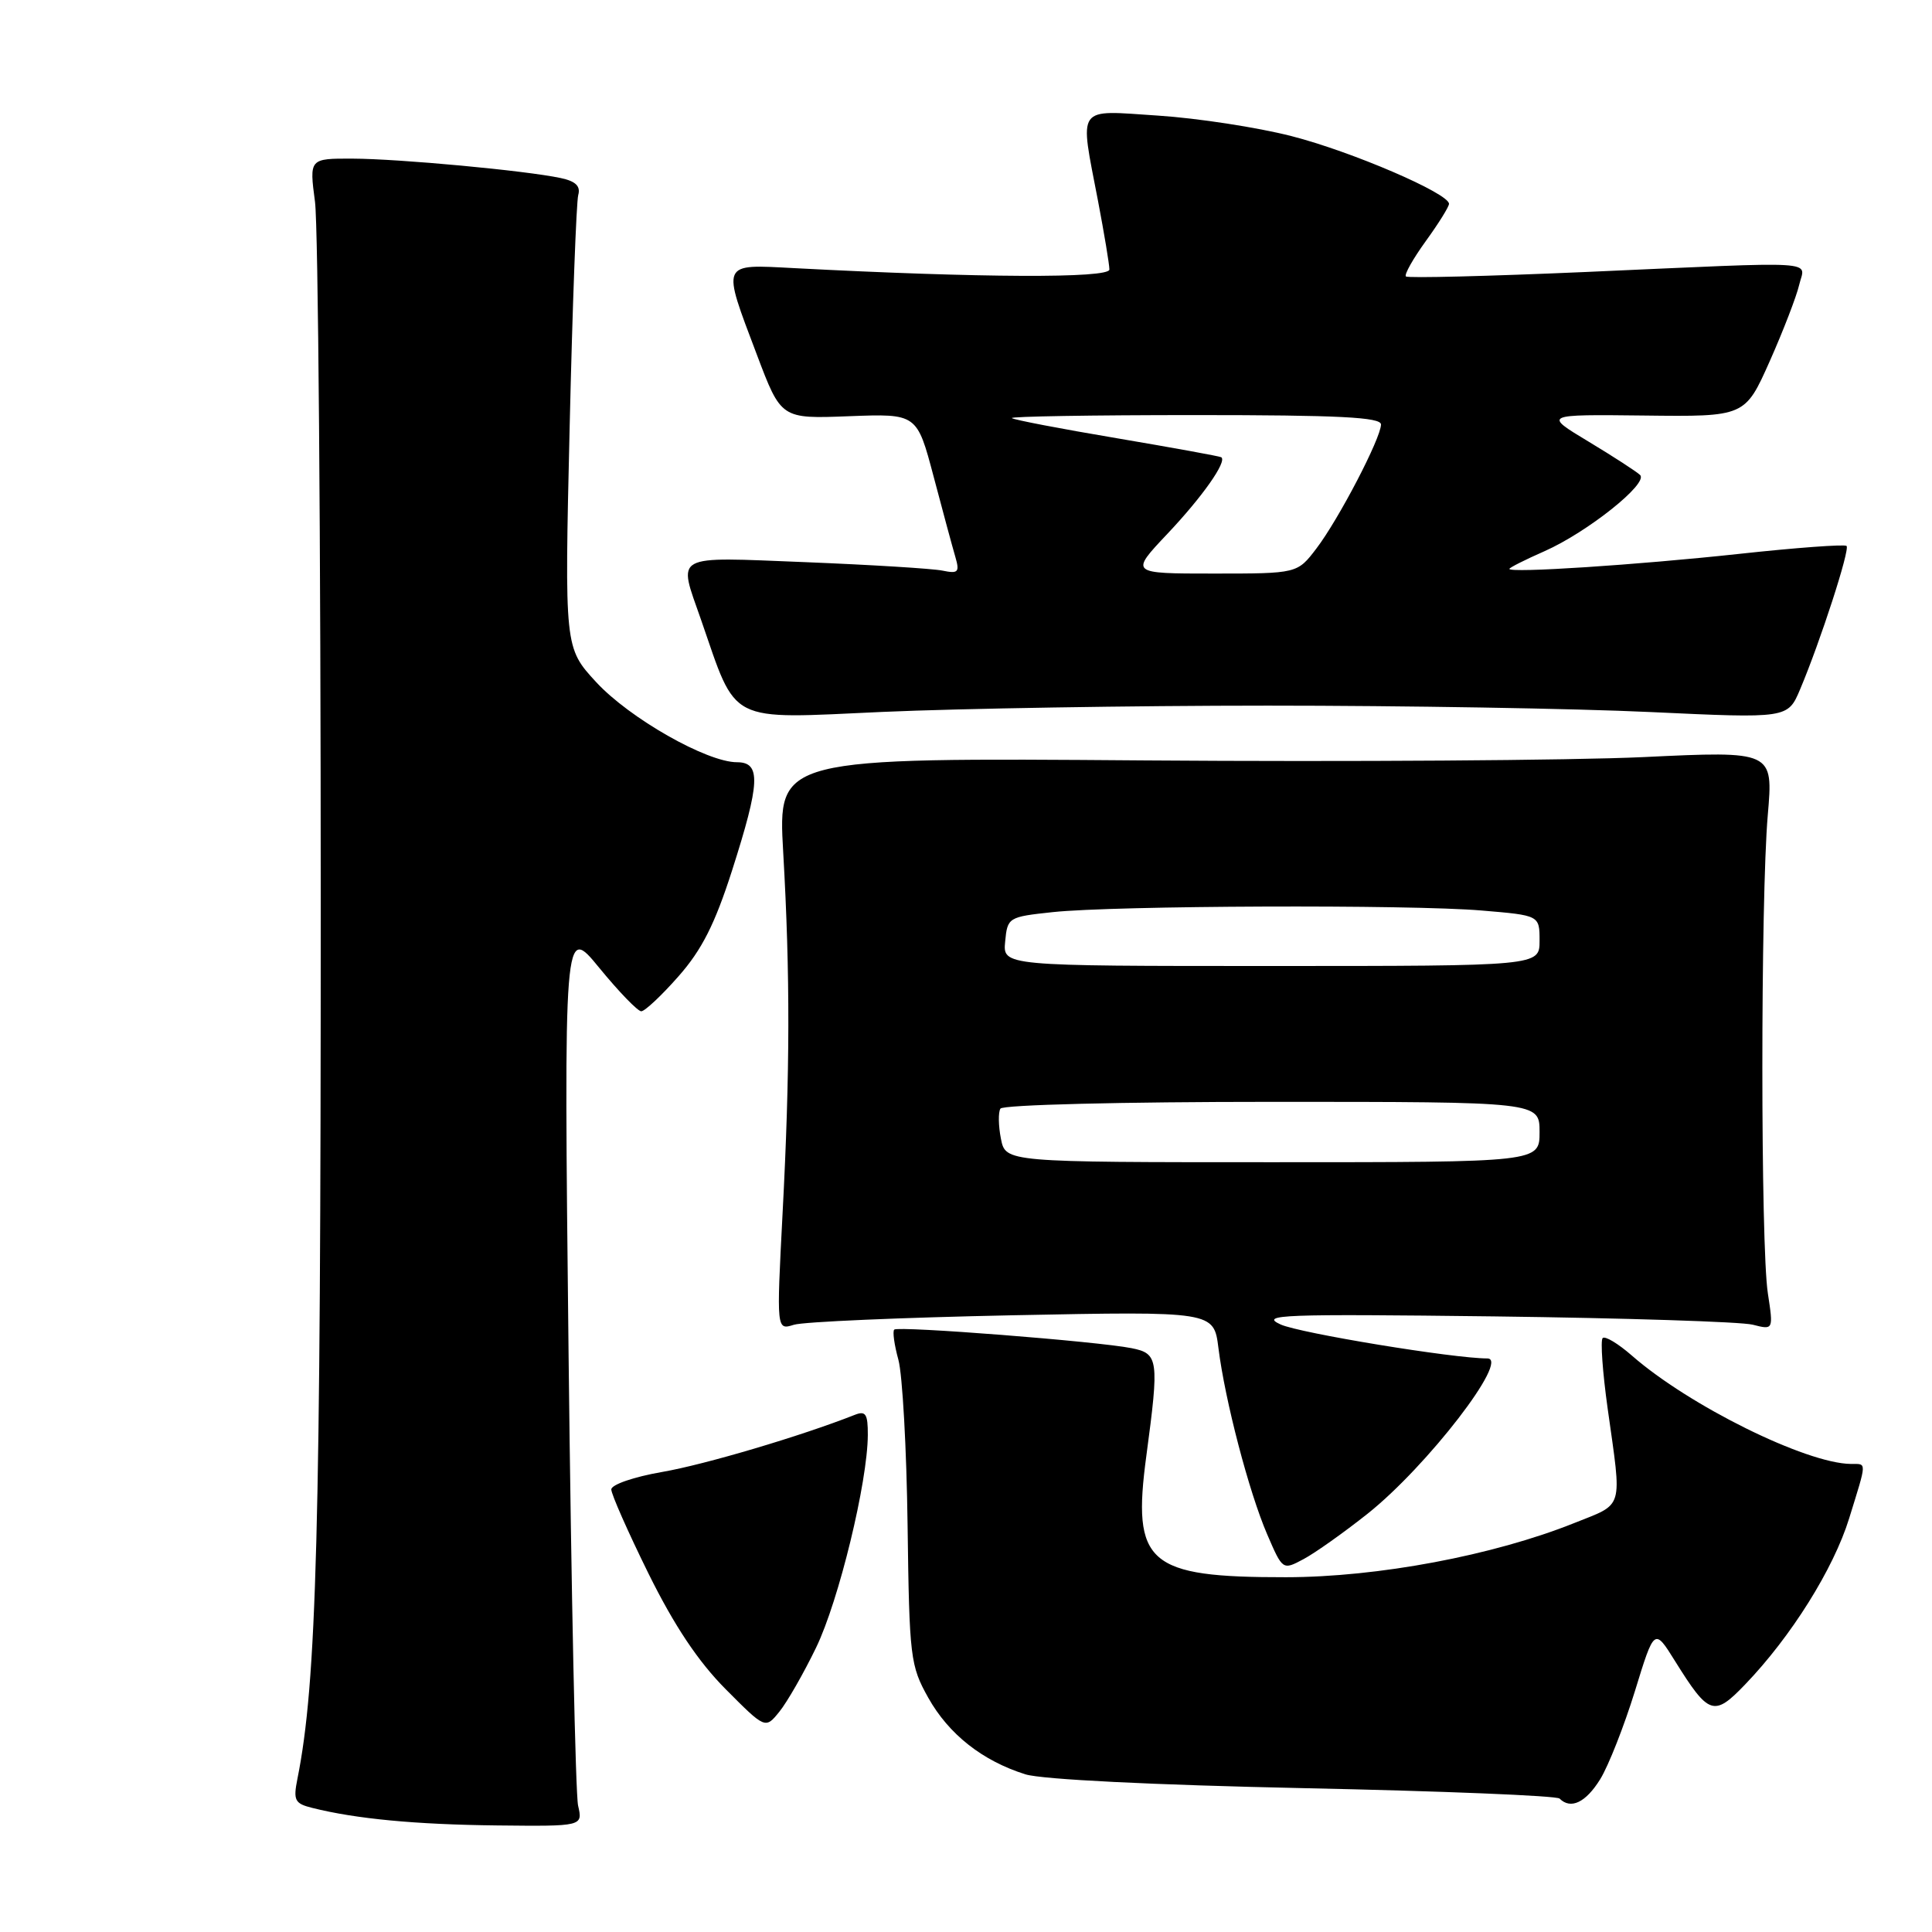 <?xml version="1.0" encoding="UTF-8" standalone="no"?>
<!DOCTYPE svg PUBLIC "-//W3C//DTD SVG 1.1//EN" "http://www.w3.org/Graphics/SVG/1.1/DTD/svg11.dtd" >
<svg xmlns="http://www.w3.org/2000/svg" xmlns:xlink="http://www.w3.org/1999/xlink" version="1.1" viewBox="0 0 256 256">
 <g >
 <path fill="currentColor"
d=" M 76.60 239.25 C 76.26 237.74 75.69 210.85 75.34 179.50 C 74.71 122.50 74.71 122.50 79.41 128.25 C 82.00 131.41 84.50 134.00 84.97 134.00 C 85.44 134.00 87.67 131.91 89.91 129.36 C 93.00 125.86 94.73 122.43 97.00 115.35 C 100.73 103.69 100.86 101.00 97.66 101.00 C 93.66 101.00 83.41 95.17 79.00 90.39 C 74.80 85.83 74.80 85.83 75.48 56.67 C 75.85 40.62 76.37 26.75 76.62 25.84 C 76.95 24.66 76.27 24.01 74.29 23.59 C 69.64 22.60 52.87 21.04 46.74 21.02 C 40.98 21.00 40.98 21.00 41.74 26.75 C 42.16 29.91 42.50 71.88 42.50 120.00 C 42.50 203.06 41.97 222.91 39.41 235.70 C 38.84 238.56 39.05 238.98 41.39 239.56 C 47.17 241.01 55.05 241.76 65.87 241.88 C 77.23 242.00 77.23 242.00 76.60 239.25 Z  M 212.04 235.75 C 213.14 233.96 215.20 228.72 216.63 224.10 C 219.21 215.70 219.21 215.70 221.95 220.10 C 226.43 227.28 227.10 227.51 231.22 223.22 C 237.33 216.87 242.95 207.89 245.02 201.20 C 247.41 193.47 247.39 194.00 245.25 193.98 C 239.28 193.91 223.79 186.24 216.23 179.62 C 214.41 178.03 212.68 176.99 212.36 177.30 C 212.05 177.62 212.35 181.84 213.03 186.69 C 214.93 200.22 215.24 199.15 208.60 201.81 C 197.86 206.11 182.58 208.98 170.40 208.99 C 152.04 209.01 149.97 207.20 151.90 192.88 C 153.61 180.12 153.51 179.35 149.94 178.64 C 145.46 177.74 118.99 175.67 118.49 176.18 C 118.25 176.42 118.50 178.21 119.04 180.17 C 119.58 182.13 120.13 192.01 120.26 202.12 C 120.49 219.64 120.62 220.71 123.00 224.96 C 125.71 229.80 130.19 233.33 135.88 235.11 C 138.05 235.79 152.85 236.52 172.73 236.94 C 191.01 237.32 206.28 237.94 206.65 238.32 C 208.13 239.80 210.12 238.85 212.04 235.75 Z  M 108.14 218.31 C 111.15 212.09 114.96 196.40 114.99 190.14 C 115.00 187.35 114.71 186.90 113.25 187.48 C 106.13 190.29 93.38 194.07 87.75 195.04 C 83.99 195.69 81.00 196.72 81.00 197.36 C 81.00 197.99 83.22 203.01 85.93 208.51 C 89.35 215.42 92.49 220.13 96.14 223.81 C 101.41 229.11 101.41 229.11 103.27 226.81 C 104.30 225.54 106.49 221.72 108.14 218.31 Z  M 181.22 200.57 C 189.10 194.30 200.13 180.00 197.08 180.00 C 192.60 180.00 172.21 176.65 169.69 175.50 C 166.84 174.20 169.84 174.09 198.00 174.43 C 215.32 174.65 230.74 175.14 232.25 175.53 C 234.99 176.23 234.99 176.23 234.25 171.37 C 233.28 165.09 233.28 119.08 234.24 108.00 C 234.97 99.50 234.97 99.50 217.74 100.32 C 208.26 100.76 178.58 100.96 151.78 100.76 C 103.06 100.39 103.06 100.39 103.78 112.95 C 104.71 129.21 104.69 141.89 103.69 160.88 C 102.89 176.26 102.89 176.26 105.19 175.54 C 106.46 175.14 119.50 174.58 134.17 174.28 C 160.84 173.75 160.84 173.75 161.45 178.63 C 162.32 185.57 165.49 197.69 167.90 203.29 C 169.96 208.07 169.96 208.07 172.73 206.59 C 174.25 205.78 178.07 203.07 181.22 200.57 Z  M 168.00 93.50 C 185.88 93.50 208.69 93.88 218.70 94.35 C 236.89 95.20 236.89 95.20 238.52 91.35 C 241.21 84.98 245.15 72.82 244.68 72.34 C 244.43 72.10 237.99 72.57 230.37 73.40 C 216.86 74.86 200.00 75.96 200.00 75.38 C 200.00 75.22 202.10 74.16 204.67 73.03 C 210.35 70.51 218.46 64.05 217.32 62.94 C 216.87 62.50 213.80 60.51 210.50 58.52 C 204.50 54.91 204.50 54.91 217.86 55.06 C 231.22 55.22 231.22 55.22 234.50 47.86 C 236.30 43.81 238.05 39.26 238.40 37.75 C 239.16 34.46 241.95 34.63 210.12 36.04 C 197.26 36.60 186.53 36.87 186.29 36.63 C 186.05 36.38 187.24 34.28 188.93 31.94 C 190.62 29.61 192.00 27.39 192.00 27.01 C 192.00 25.62 179.06 20.06 171.11 18.03 C 166.62 16.88 158.68 15.66 153.47 15.32 C 142.45 14.60 143.03 13.77 145.50 26.66 C 146.32 30.97 147.00 35.05 147.00 35.71 C 147.00 36.90 129.79 36.82 105.25 35.53 C 95.44 35.02 95.61 34.62 100.29 47.00 C 103.50 55.50 103.50 55.50 112.50 55.15 C 121.50 54.81 121.50 54.81 123.71 63.15 C 124.92 67.74 126.22 72.54 126.59 73.80 C 127.18 75.82 126.97 76.04 124.88 75.61 C 123.57 75.34 115.41 74.84 106.75 74.49 C 88.92 73.79 89.82 73.30 92.88 82.09 C 97.72 96.05 96.19 95.27 116.98 94.33 C 127.16 93.88 150.12 93.50 168.00 93.50 Z  M 132.63 150.90 C 132.29 149.19 132.26 147.39 132.56 146.90 C 132.87 146.39 148.71 146.00 168.56 146.00 C 204.00 146.00 204.00 146.00 204.00 150.00 C 204.00 154.00 204.00 154.00 168.62 154.00 C 133.25 154.00 133.25 154.00 132.63 150.90 Z  M 133.19 124.75 C 133.49 121.56 133.62 121.49 139.50 120.86 C 147.62 119.99 186.86 119.84 196.35 120.65 C 204.00 121.29 204.00 121.29 204.00 124.65 C 204.00 128.00 204.00 128.00 168.44 128.00 C 132.87 128.00 132.87 128.00 133.19 124.75 Z  M 154.70 70.72 C 159.32 65.83 162.61 61.16 161.83 60.59 C 161.65 60.46 155.43 59.33 148.00 58.07 C 140.57 56.82 134.31 55.62 134.08 55.40 C 133.85 55.18 144.77 55.00 158.33 55.00 C 177.41 55.00 183.00 55.28 182.99 56.25 C 182.97 58.08 177.37 68.83 174.43 72.68 C 171.90 76.00 171.90 76.00 160.80 76.00 C 149.71 76.00 149.71 76.00 154.70 70.72 Z "/>
</g>
</svg>